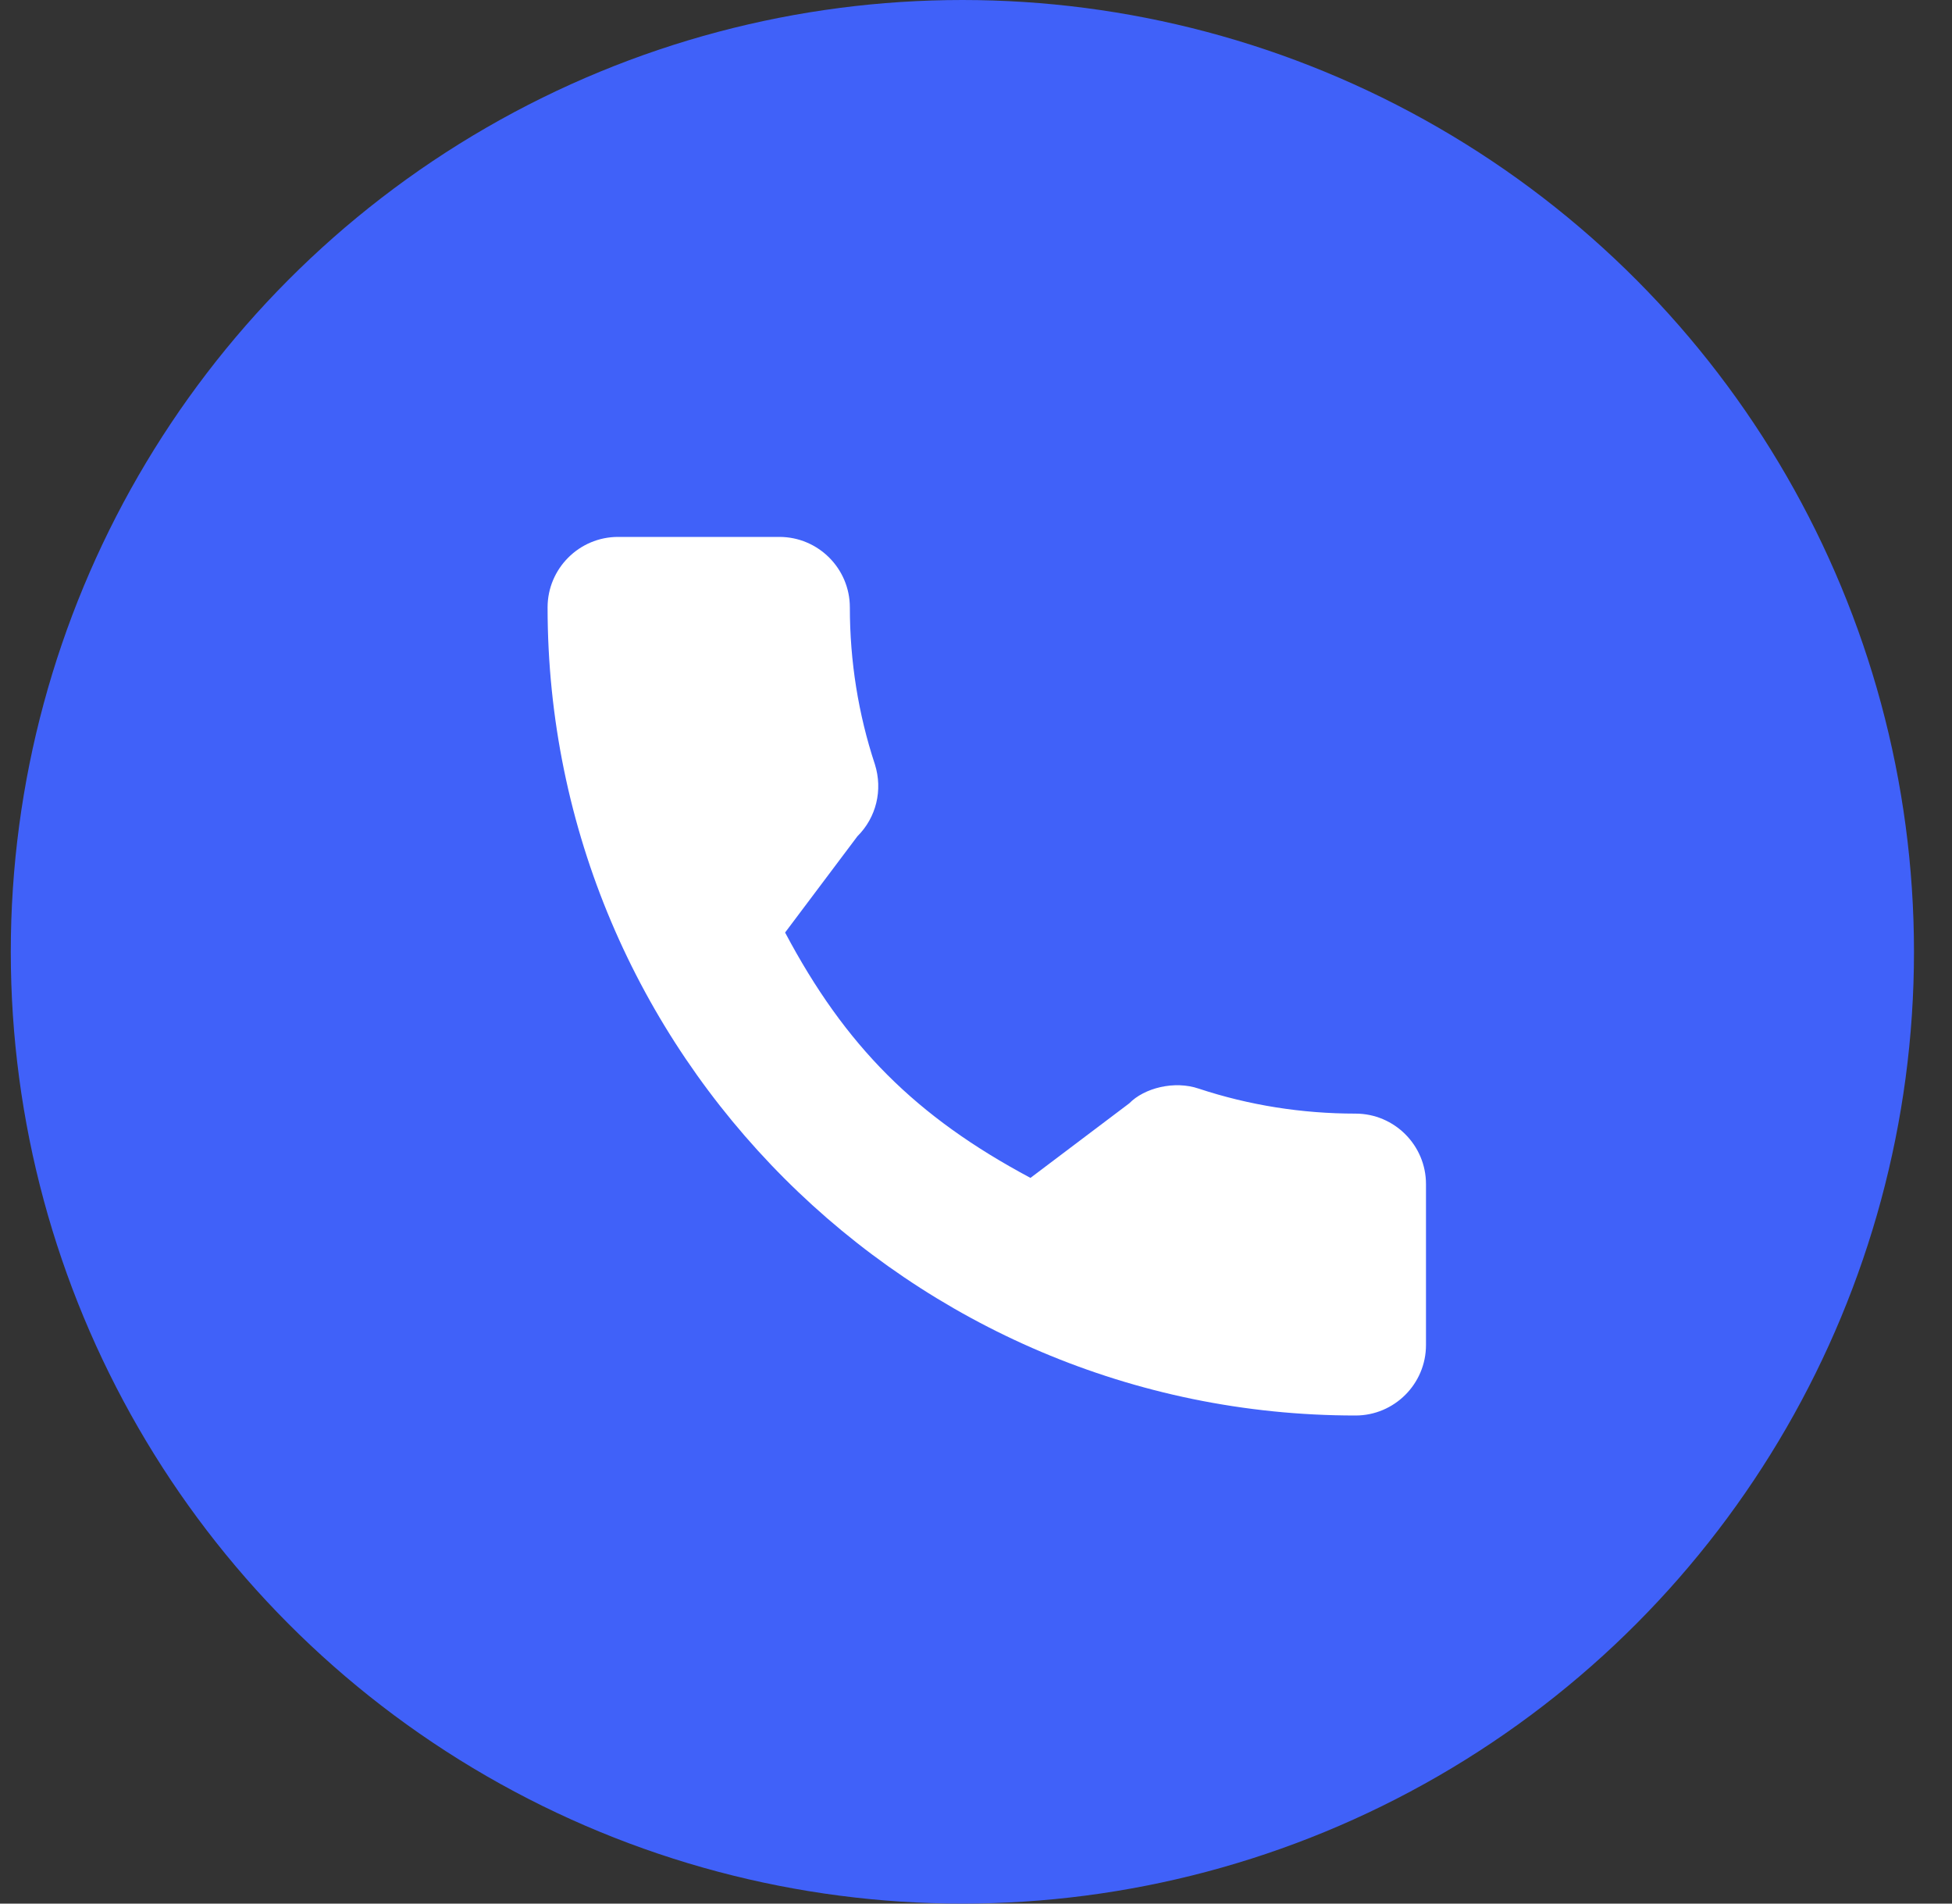 <svg width="40" height="39" viewBox="0 0 40 39" fill="none" xmlns="http://www.w3.org/2000/svg">
<rect x="0" y="0" width="40" height="39" fill="#333333" stroke="none"/>
<circle cx="19.721" cy="19.5" r="19.5" fill="#4061F9"/>
<path d="M27.777 22.815C26.675 22.815 25.593 22.643 24.567 22.304C24.065 22.132 23.447 22.29 23.14 22.605L21.116 24.132C18.769 22.879 17.323 21.434 16.088 19.105L17.57 17.133C17.956 16.749 18.094 16.187 17.928 15.659C17.588 14.629 17.415 13.547 17.415 12.444C17.415 11.648 16.767 11 15.971 11H12.665C11.869 11 11.221 11.648 11.221 12.444C11.221 21.573 18.648 29 27.777 29C28.573 29 29.221 28.352 29.221 27.556V24.259C29.221 23.463 28.573 22.815 27.777 22.815Z" fill="white"/>
</svg>
